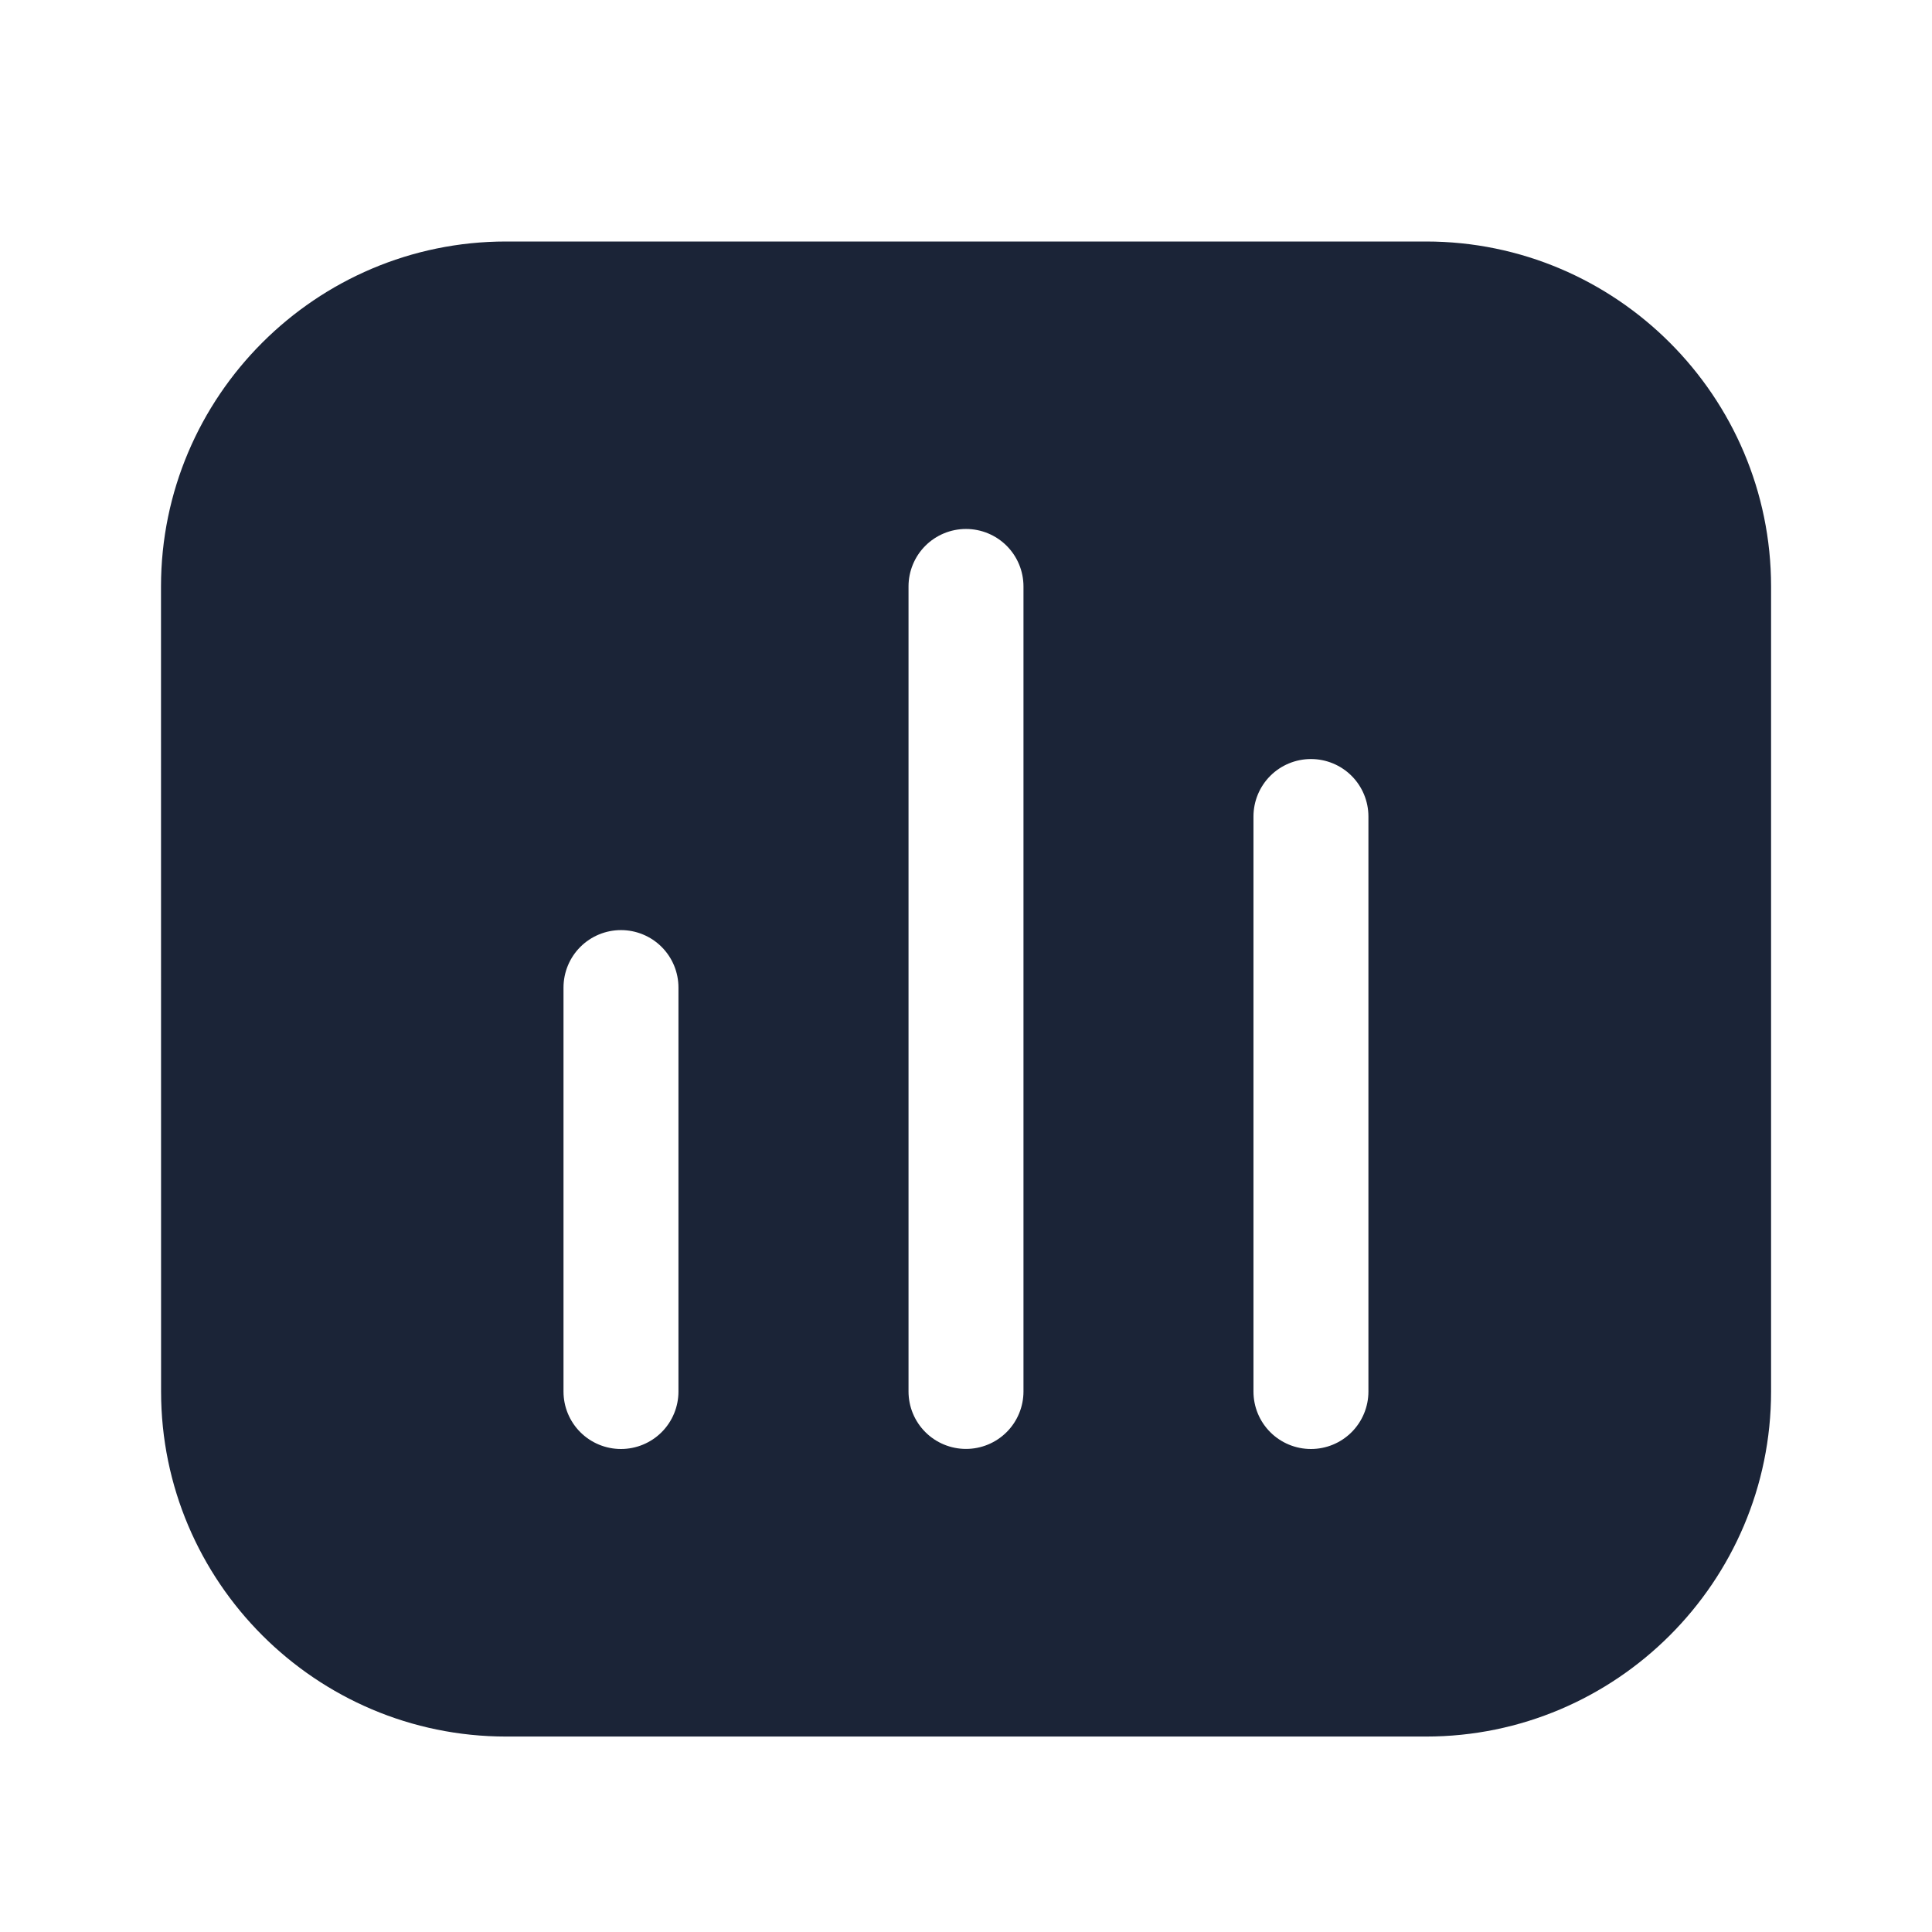 <svg width="24" height="24" viewBox="0 0 24 24" fill="none" xmlns="http://www.w3.org/2000/svg">
<path fill-rule="evenodd" clip-rule="evenodd" d="M2,7.286c0,-2.362 1.924,-4.286 4.286,-4.286h11.429c2.362,0 4.286,1.924 4.286,4.286v10c0,2.362 -1.924,4.286 -4.286,4.286h-2.857h-8.571c-2.362,0 -4.286,-1.924 -4.286,-4.286zM7,12.268v5.018c0,0.19 0.075,0.371 0.209,0.505c0.134,0.134 0.316,0.209 0.505,0.209c0.189,0 0.371,-0.075 0.505,-0.209c0.134,-0.134 0.209,-0.316 0.209,-0.505v-5.018c0,-0.19 -0.075,-0.371 -0.209,-0.505c-0.134,-0.134 -0.316,-0.209 -0.505,-0.209c-0.189,0 -0.371,0.075 -0.505,0.209c-0.134,0.134 -0.209,0.316 -0.209,0.505zM12,6.571c-0.189,0 -0.371,0.075 -0.505,0.209c-0.134,0.134 -0.209,0.316 -0.209,0.505v10c0,0.19 0.075,0.371 0.209,0.505c0.134,0.134 0.316,0.209 0.505,0.209c0.189,0 0.371,-0.075 0.505,-0.209c0.134,-0.134 0.209,-0.316 0.209,-0.505v-10c0,-0.189 -0.075,-0.371 -0.209,-0.505c-0.134,-0.134 -0.316,-0.209 -0.505,-0.209zM15.571,10.143v7.143c0,0.19 0.075,0.371 0.209,0.505c0.134,0.134 0.316,0.209 0.505,0.209c0.19,0 0.371,-0.075 0.505,-0.209c0.134,-0.134 0.209,-0.316 0.209,-0.505v-7.143c0,-0.189 -0.075,-0.371 -0.209,-0.505c-0.134,-0.134 -0.316,-0.209 -0.505,-0.209c-0.189,0 -0.371,0.075 -0.505,0.209c-0.134,0.134 -0.209,0.316 -0.209,0.505z" fill="#1B2437"/>
</svg>
